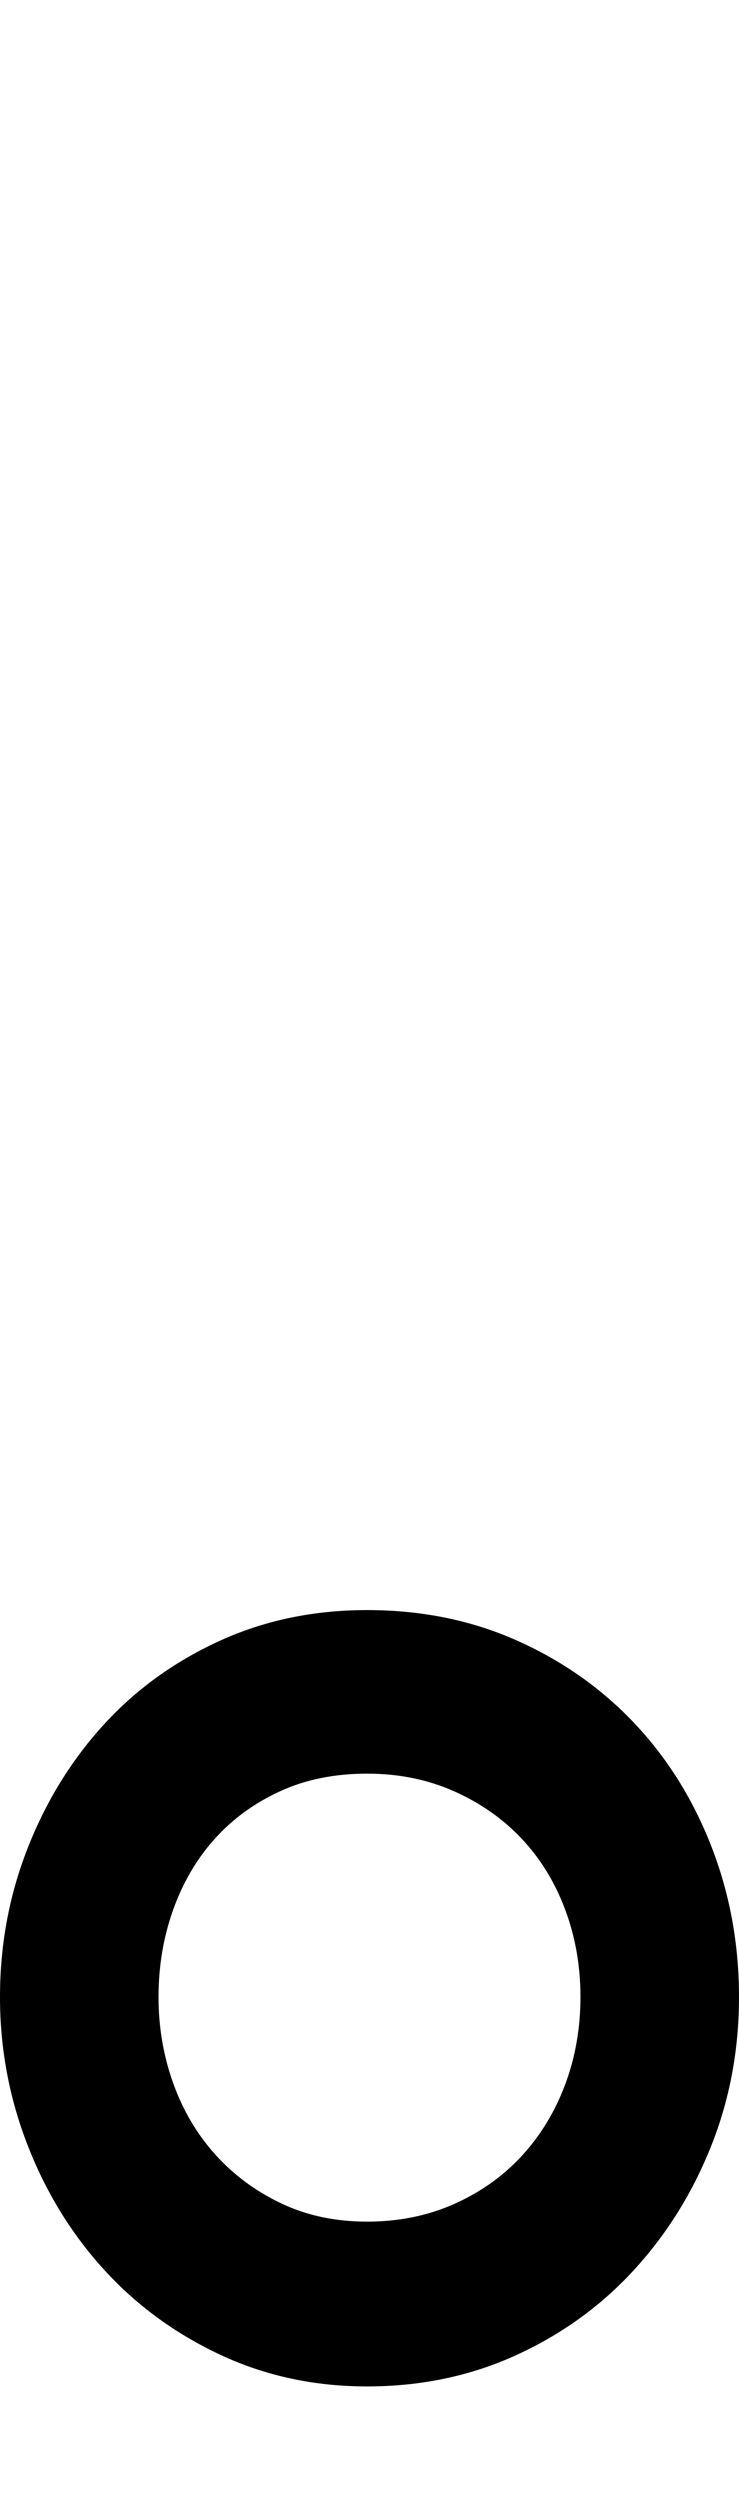 <svg xmlns="http://www.w3.org/2000/svg" viewBox="0 0 606 2048"><path d="M301 1319q67 0 123 25t96.5 68 63 101 22.5 123-23 122.5-63.5 101.5-96.5 69.5-122 25.5q-65 0-120.5-26T85 1859t-62.5-102T0 1636q0-64 22.5-121.5t62-101 95-69T301 1319zm0 501q39 0 71.5-14.5T428 1766t35.5-58.5T476 1636t-12.5-71.5-35.5-58-55.5-39T301 1453q-40 0-71.5 14.5t-53.5 39-34 58-12 71.5q0 37 12 70.5t34.5 58.5 54 40 70.5 15z"/></svg>
